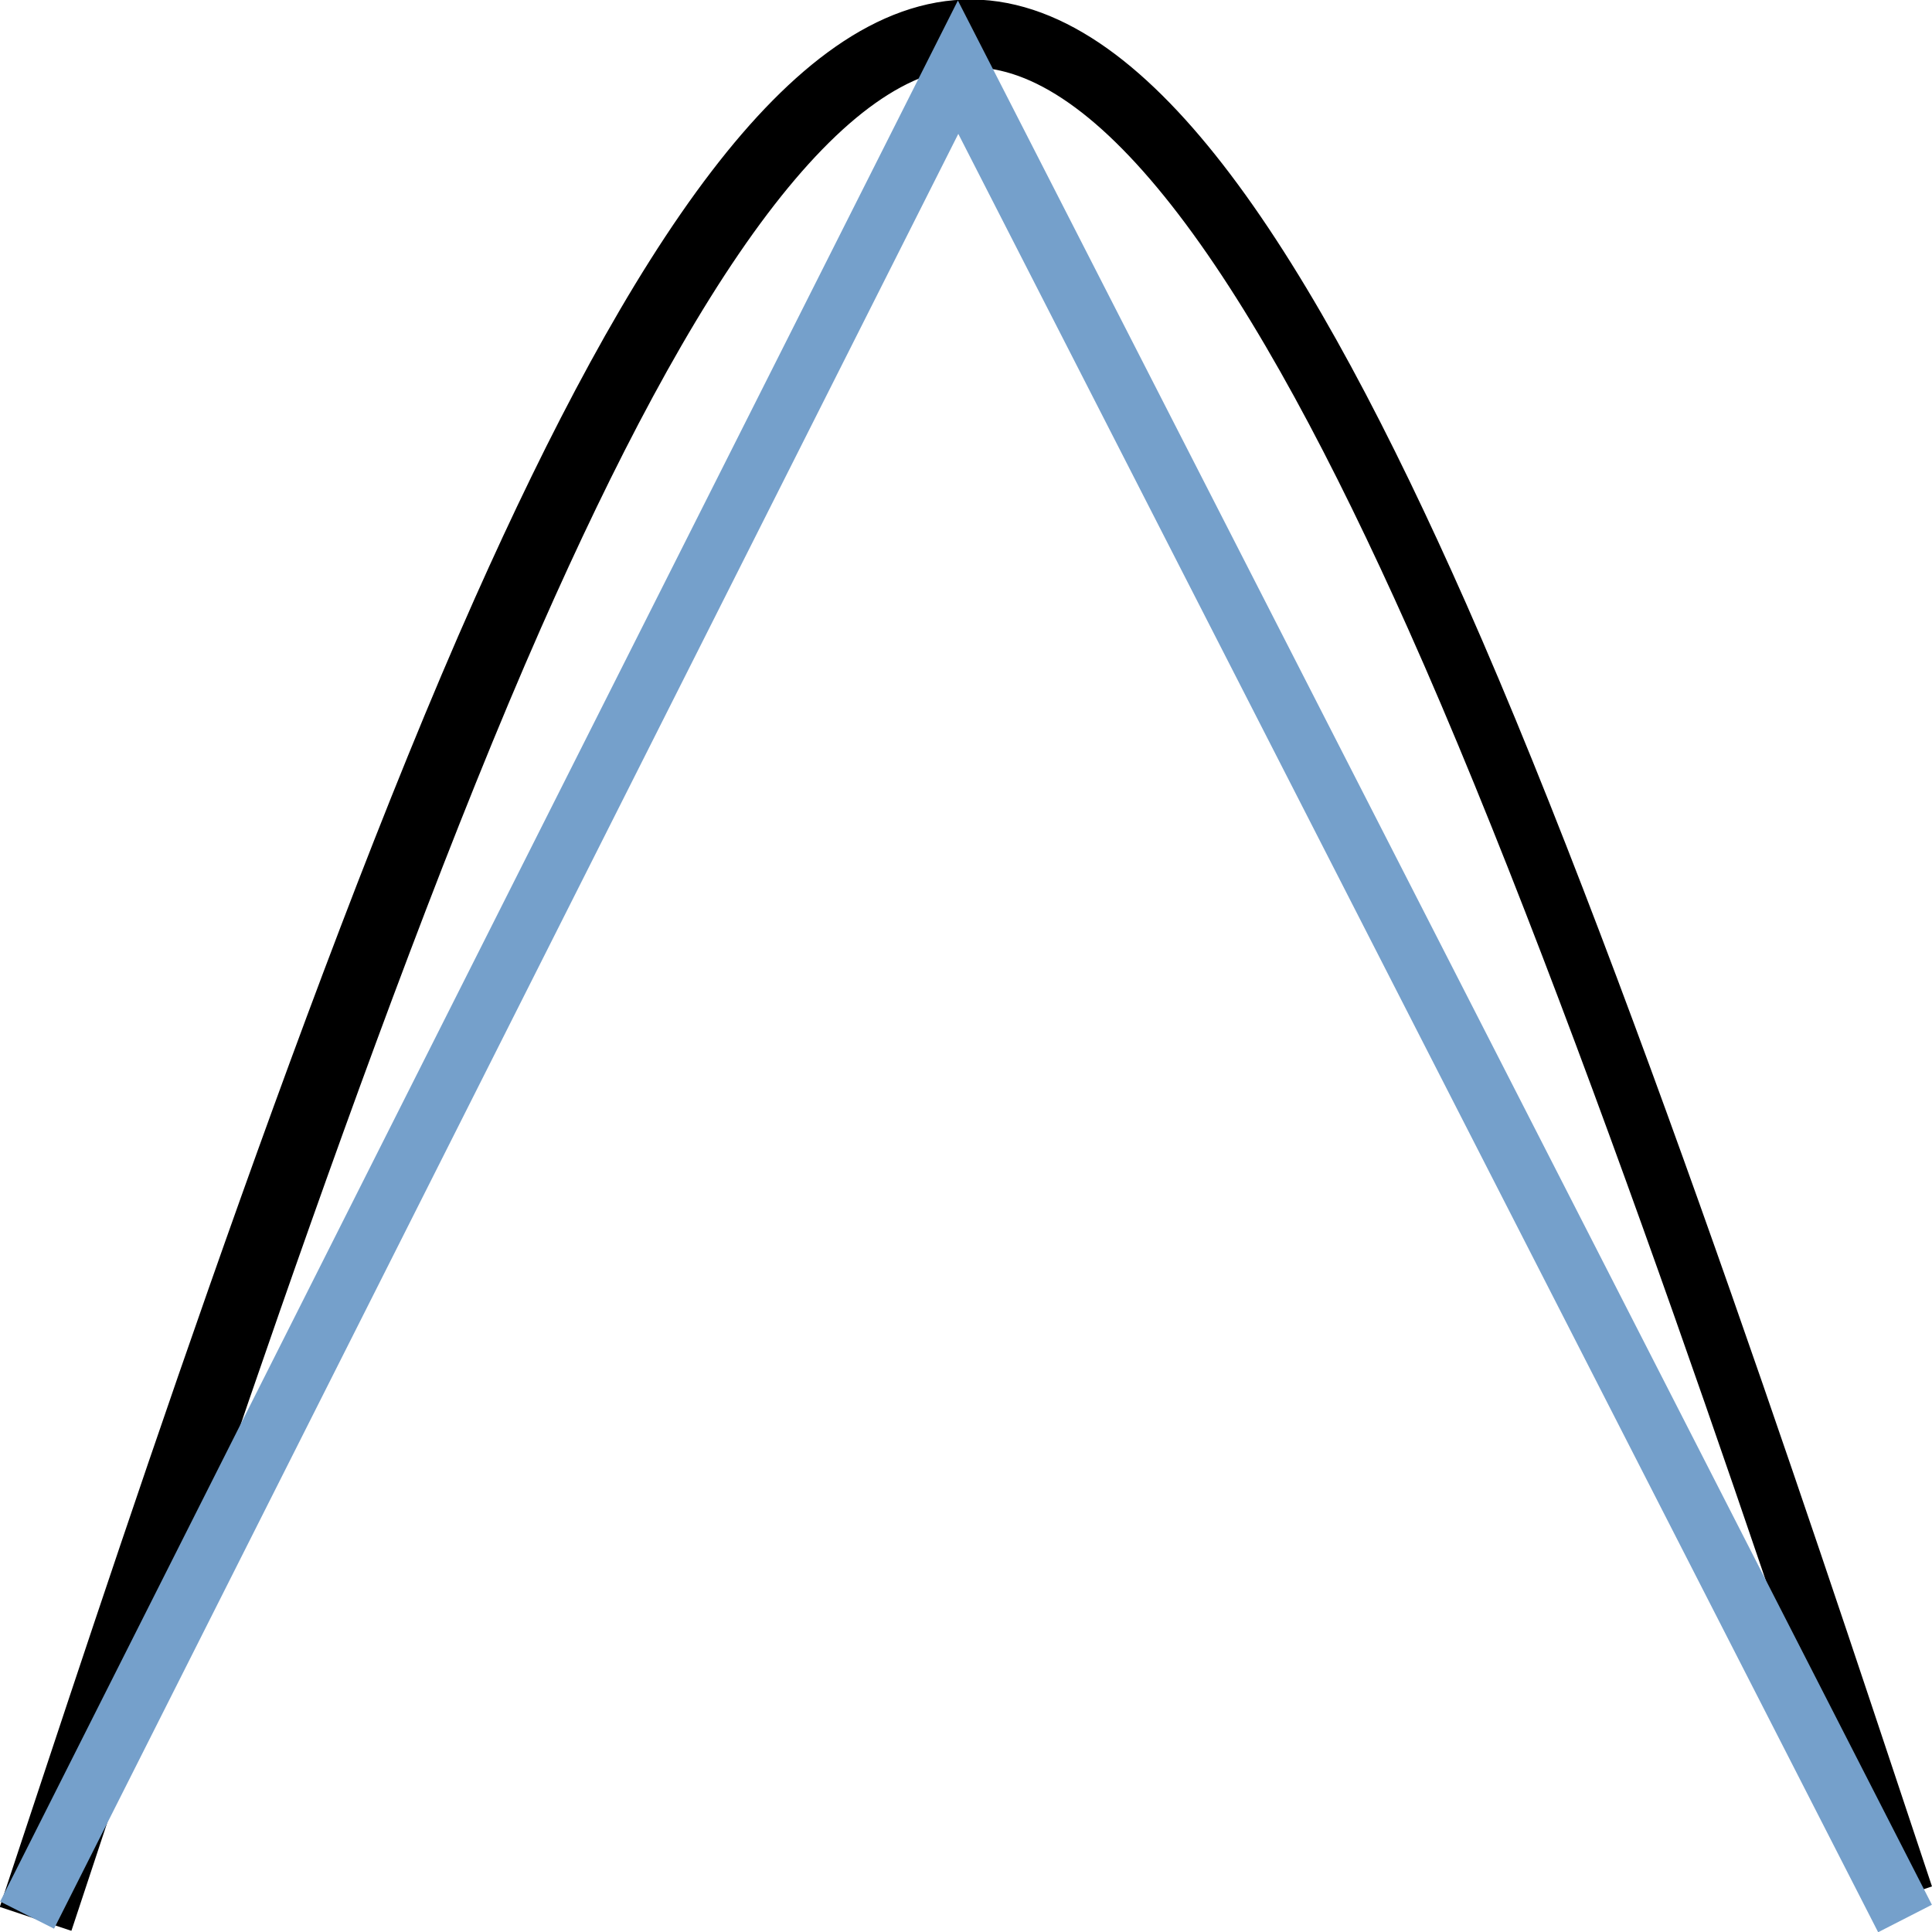 <?xml version="1.0" encoding="UTF-8" standalone="no"?>
<!-- Created with Inkscape (http://www.inkscape.org/) -->

<svg
   xmlns:dc="http://purl.org/dc/elements/1.1/"
   xmlns:cc="http://creativecommons.org/ns#"
   xmlns:rdf="http://www.w3.org/1999/02/22-rdf-syntax-ns#"
   xmlns:svg="http://www.w3.org/2000/svg"
   xmlns="http://www.w3.org/2000/svg"
   xmlns:sodipodi="http://sodipodi.sourceforge.net/DTD/sodipodi-0.dtd"
   xmlns:inkscape="http://www.inkscape.org/namespaces/inkscape"
   width="128"
   height="128"
   viewBox="0 0 33.867 33.867"
   version="1.1"
   id="svg7609"
   inkscape:version="0.92.1 r15371"
   sodipodi:docname="cad.reduce.svg">
  <defs
     id="defs7603">
    <inkscape:path-effect
       effect="powerstroke"
       id="path-effect8800"
       is_visible="true"
       offset_points="0,0.132"
       sort_points="true"
       interpolator_type="CubicBezierJohan"
       interpolator_beta="0.2"
       start_linecap_type="zerowidth"
       linejoin_type="extrp_arc"
       miter_limit="4"
       end_linecap_type="zerowidth" />
    <inkscape:path-effect
       effect="bspline"
       id="path-effect8798"
       is_visible="true"
       weight="33.333"
       steps="2"
       helper_size="0"
       apply_no_weight="true"
       apply_with_weight="true"
       only_selected="false" />
    <inkscape:path-effect
       effect="powerstroke"
       id="path-effect8794"
       is_visible="true"
       offset_points="0,0.132"
       sort_points="true"
       interpolator_type="CubicBezierJohan"
       interpolator_beta="0.2"
       start_linecap_type="zerowidth"
       linejoin_type="extrp_arc"
       miter_limit="4"
       end_linecap_type="zerowidth" />
    <inkscape:path-effect
       effect="powerstroke"
       id="path-effect8207"
       is_visible="true"
       offset_points="0,0.132"
       sort_points="true"
       interpolator_type="CubicBezierJohan"
       interpolator_beta="0.2"
       start_linecap_type="zerowidth"
       linejoin_type="extrp_arc"
       miter_limit="4"
       end_linecap_type="zerowidth" />
  </defs>
  <sodipodi:namedview
     id="base"
     pagecolor="#ffffff"
     bordercolor="#666666"
     borderopacity="1.0"
     inkscape:pageopacity="0.0"
     inkscape:pageshadow="2"
     inkscape:zoom="3.7811777"
     inkscape:cx="32.643571"
     inkscape:cy="31.971028"
     inkscape:document-units="px"
     inkscape:current-layer="layer1"
     showgrid="false"
     units="px"
     inkscape:window-width="1920"
     inkscape:window-height="1137"
     inkscape:window-x="-8"
     inkscape:window-y="-8"
     inkscape:window-maximized="1" />
  <g
     inkscape:label="Layer 1"
     inkscape:groupmode="layer"
     id="layer1"
     transform="translate(0,-263.133)">
    <path
       style="fill:#000000;fill-rule:nonzero;stroke:#000000;stroke-width:1.058;stroke-linecap:butt;stroke-linejoin:miter;stroke-miterlimit:4;stroke-dasharray:none;stroke-opacity:1"
       d="m 0.791,296.267 c 0,0 0.126,0.042 0.126,0.042 1.519,-4.573 5.073,-15.559 8.084,-22.385 1.291,-2.926 2.646,-5.53 4.033,-7.364 0.666,-0.879 1.335,-1.577 2.008,-2.053 0.665,-0.47 1.328,-0.721 1.991,-0.722 0.663,-0.001 1.332,0.247 2.005,0.718 0.681,0.476 1.359,1.176 2.035,2.058 1.407,1.838 2.784,4.45 4.094,7.381 3.071,6.868 6.658,17.817 8.198,22.427 -1.53,-4.579 -5.117,-15.595 -8.151,-22.448 -1.3,-2.937 -2.667,-5.561 -4.069,-7.415 -0.673,-0.89 -1.354,-1.603 -2.043,-2.094 -0.682,-0.485 -1.371,-0.753 -2.069,-0.759 -0.698,-0.006 -1.392,0.252 -2.079,0.729 -0.694,0.483 -1.381,1.189 -2.058,2.073 -1.412,1.842 -2.786,4.456 -4.09,7.383 -3.055,6.857 -6.615,17.791 -8.141,22.388 0,0 0.126,0.042 0.126,0.042 z"
       id="path8796"
       inkscape:connector-curvature="0"
       inkscape:path-effect="#path-effect8798;#path-effect8800"
       inkscape:original-d="M 0.7912641,296.26662 C 6.197901,279.98384 11.604283,263.70143 17.010408,247.4194 c 5.451536,16.31527 10.903127,32.63186 16.354305,48.94836" />
    <path
       style="fill:none;stroke:#75a0cb;stroke-width:1.058;stroke-linecap:butt;stroke-linejoin:miter;stroke-miterlimit:4;stroke-dasharray:none;stroke-opacity:1"
       d="m 0.475,296.704 16.32,-32.393 16.599,32.452"
       id="path8806"
       inkscape:connector-curvature="0" />
  </g>
</svg>
